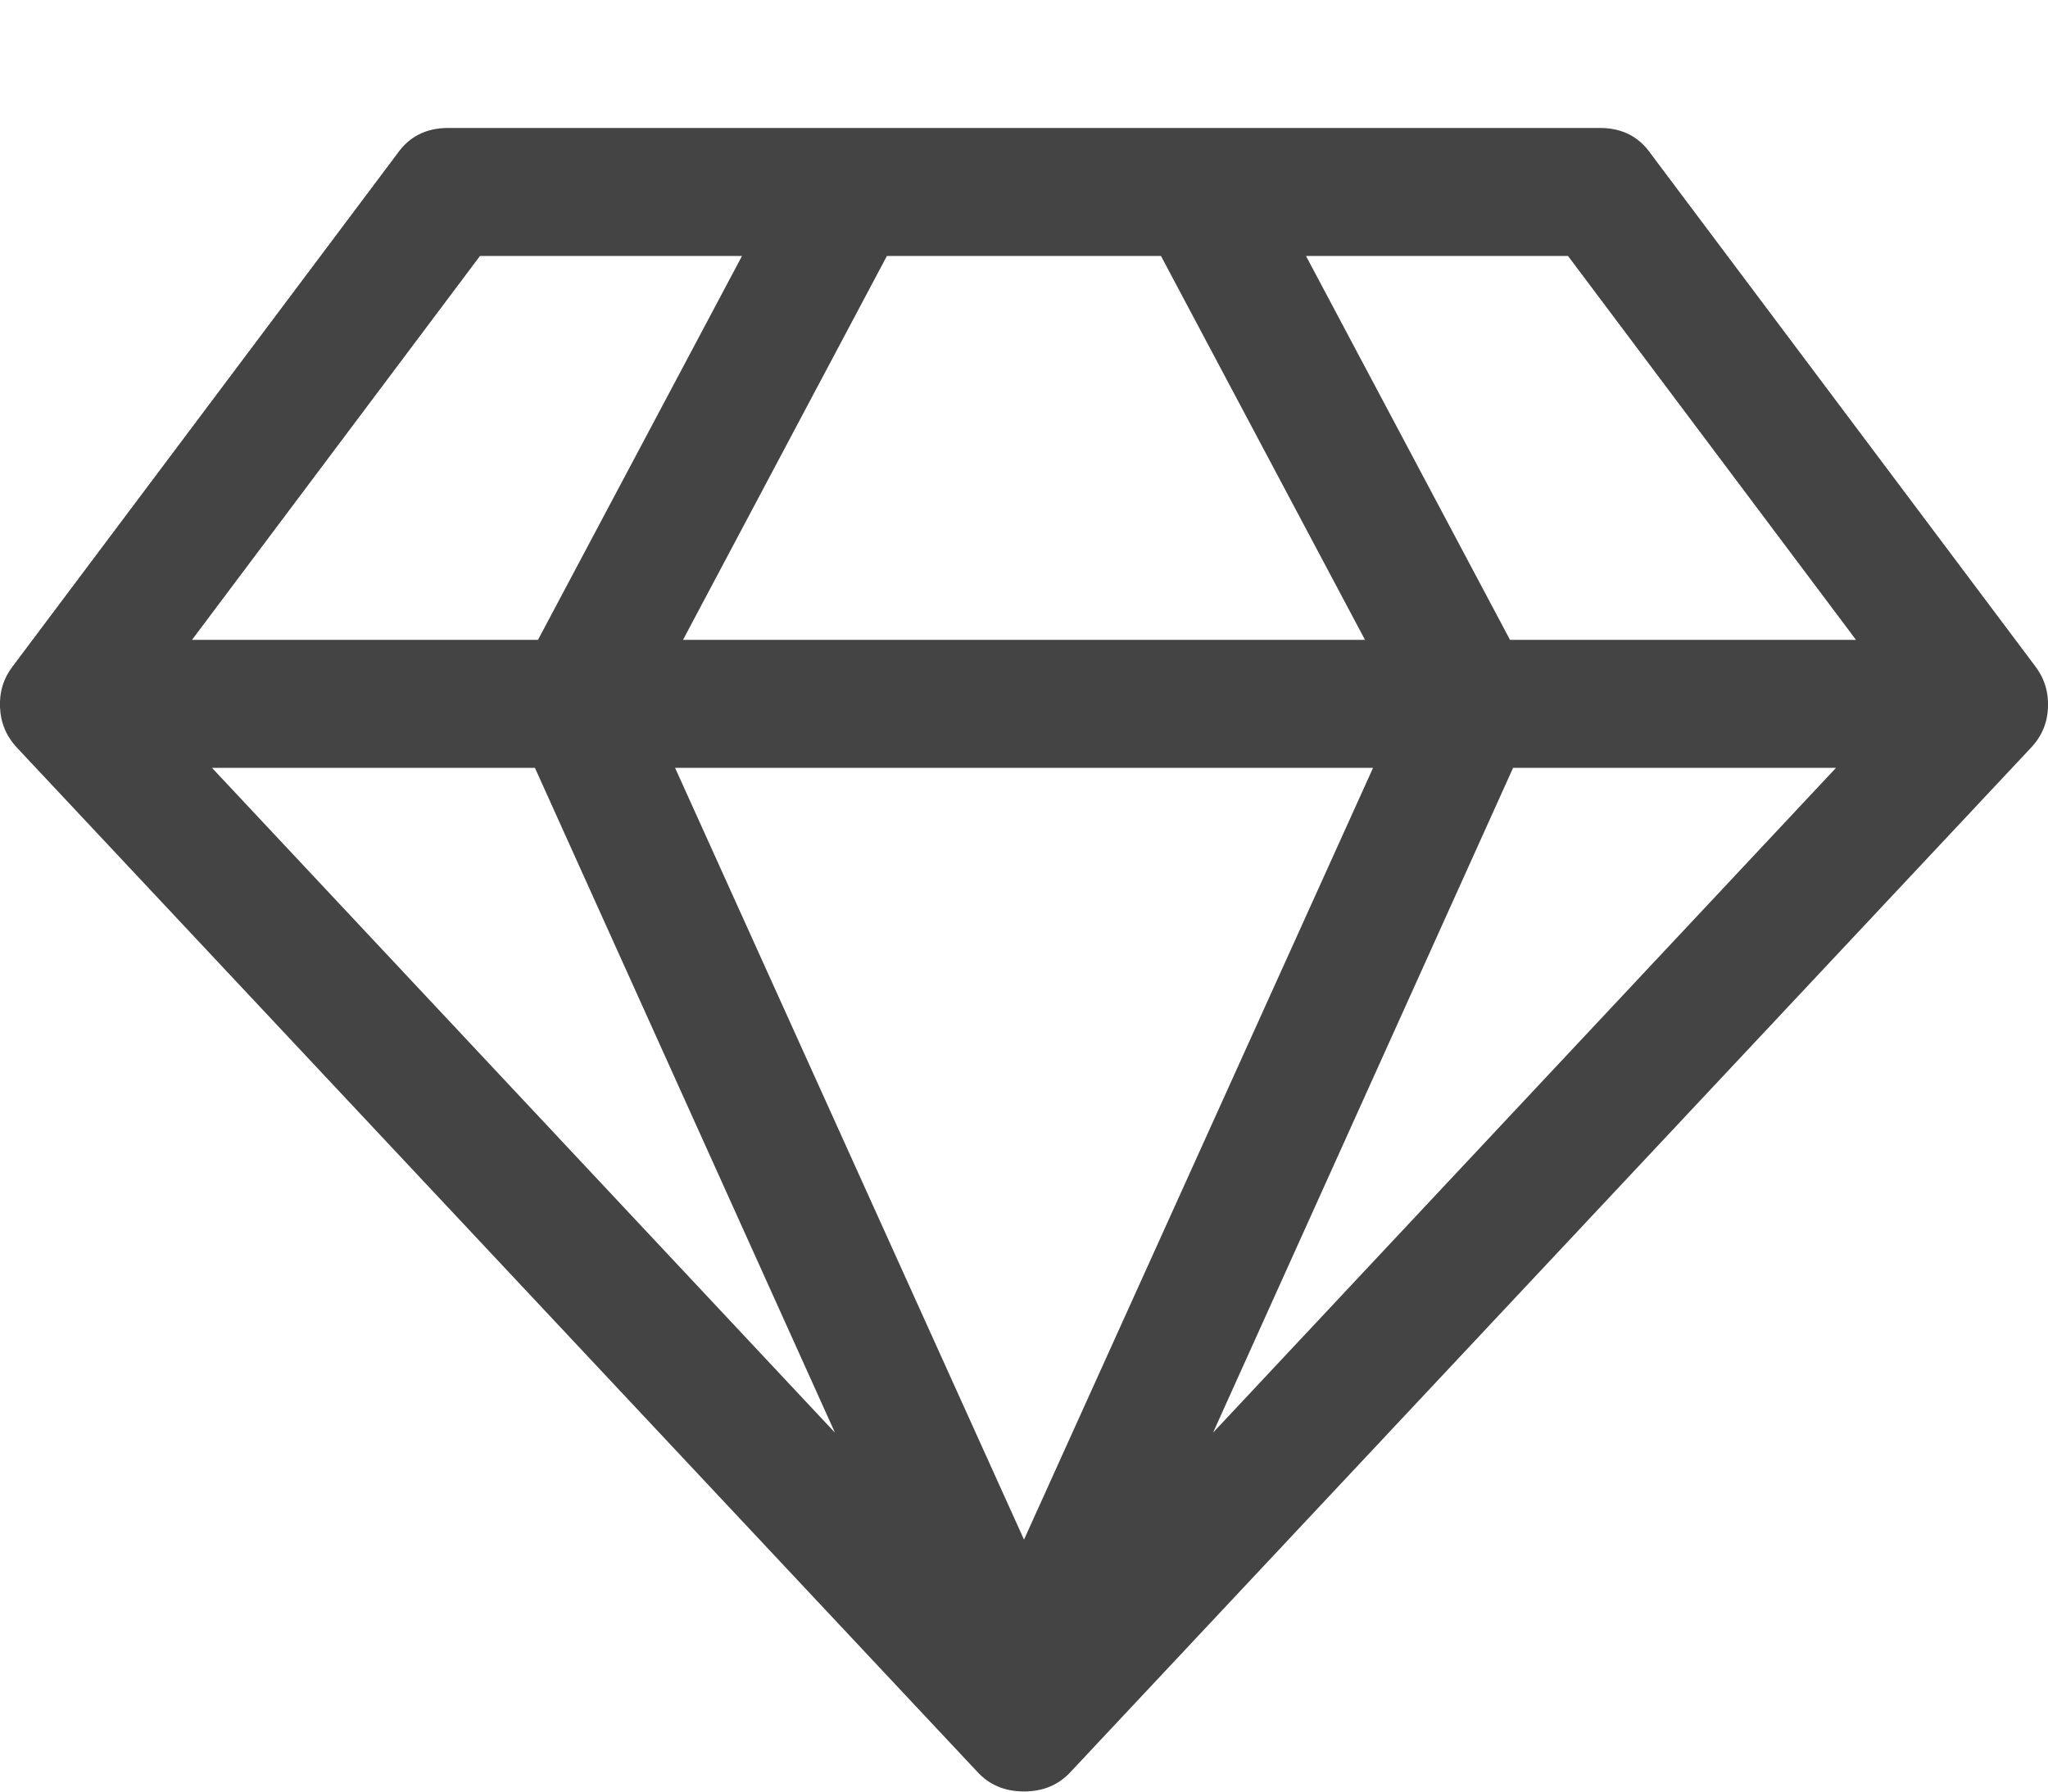 <svg height="14" viewBox="0 0 16 14" width="16" xmlns="http://www.w3.org/2000/svg"><path d="m1.656 6 4.867 5.195-2.344-5.195zm6.344 6.031 2.727-6.031h-5.453zm-3.797-7.031 1.594-3h-2.047l-2.25 3zm5.274 6.195 4.867-5.195h-2.523zm-4.141-6.195h5.328l-1.594-3h-2.141zm6.461 0h2.703l-2.25-3h-2.047zm1.101-3.797 3 4q.109.141.102.324t-.133.316l-7.5 8q-.141.156-.367.156t-.367-.156l-7.5-8q-.125-.133-.133-.316t.102-.324l3-4q.141-.203.398-.203h9q.258 0 .398.203z" fill="#444"/></svg>